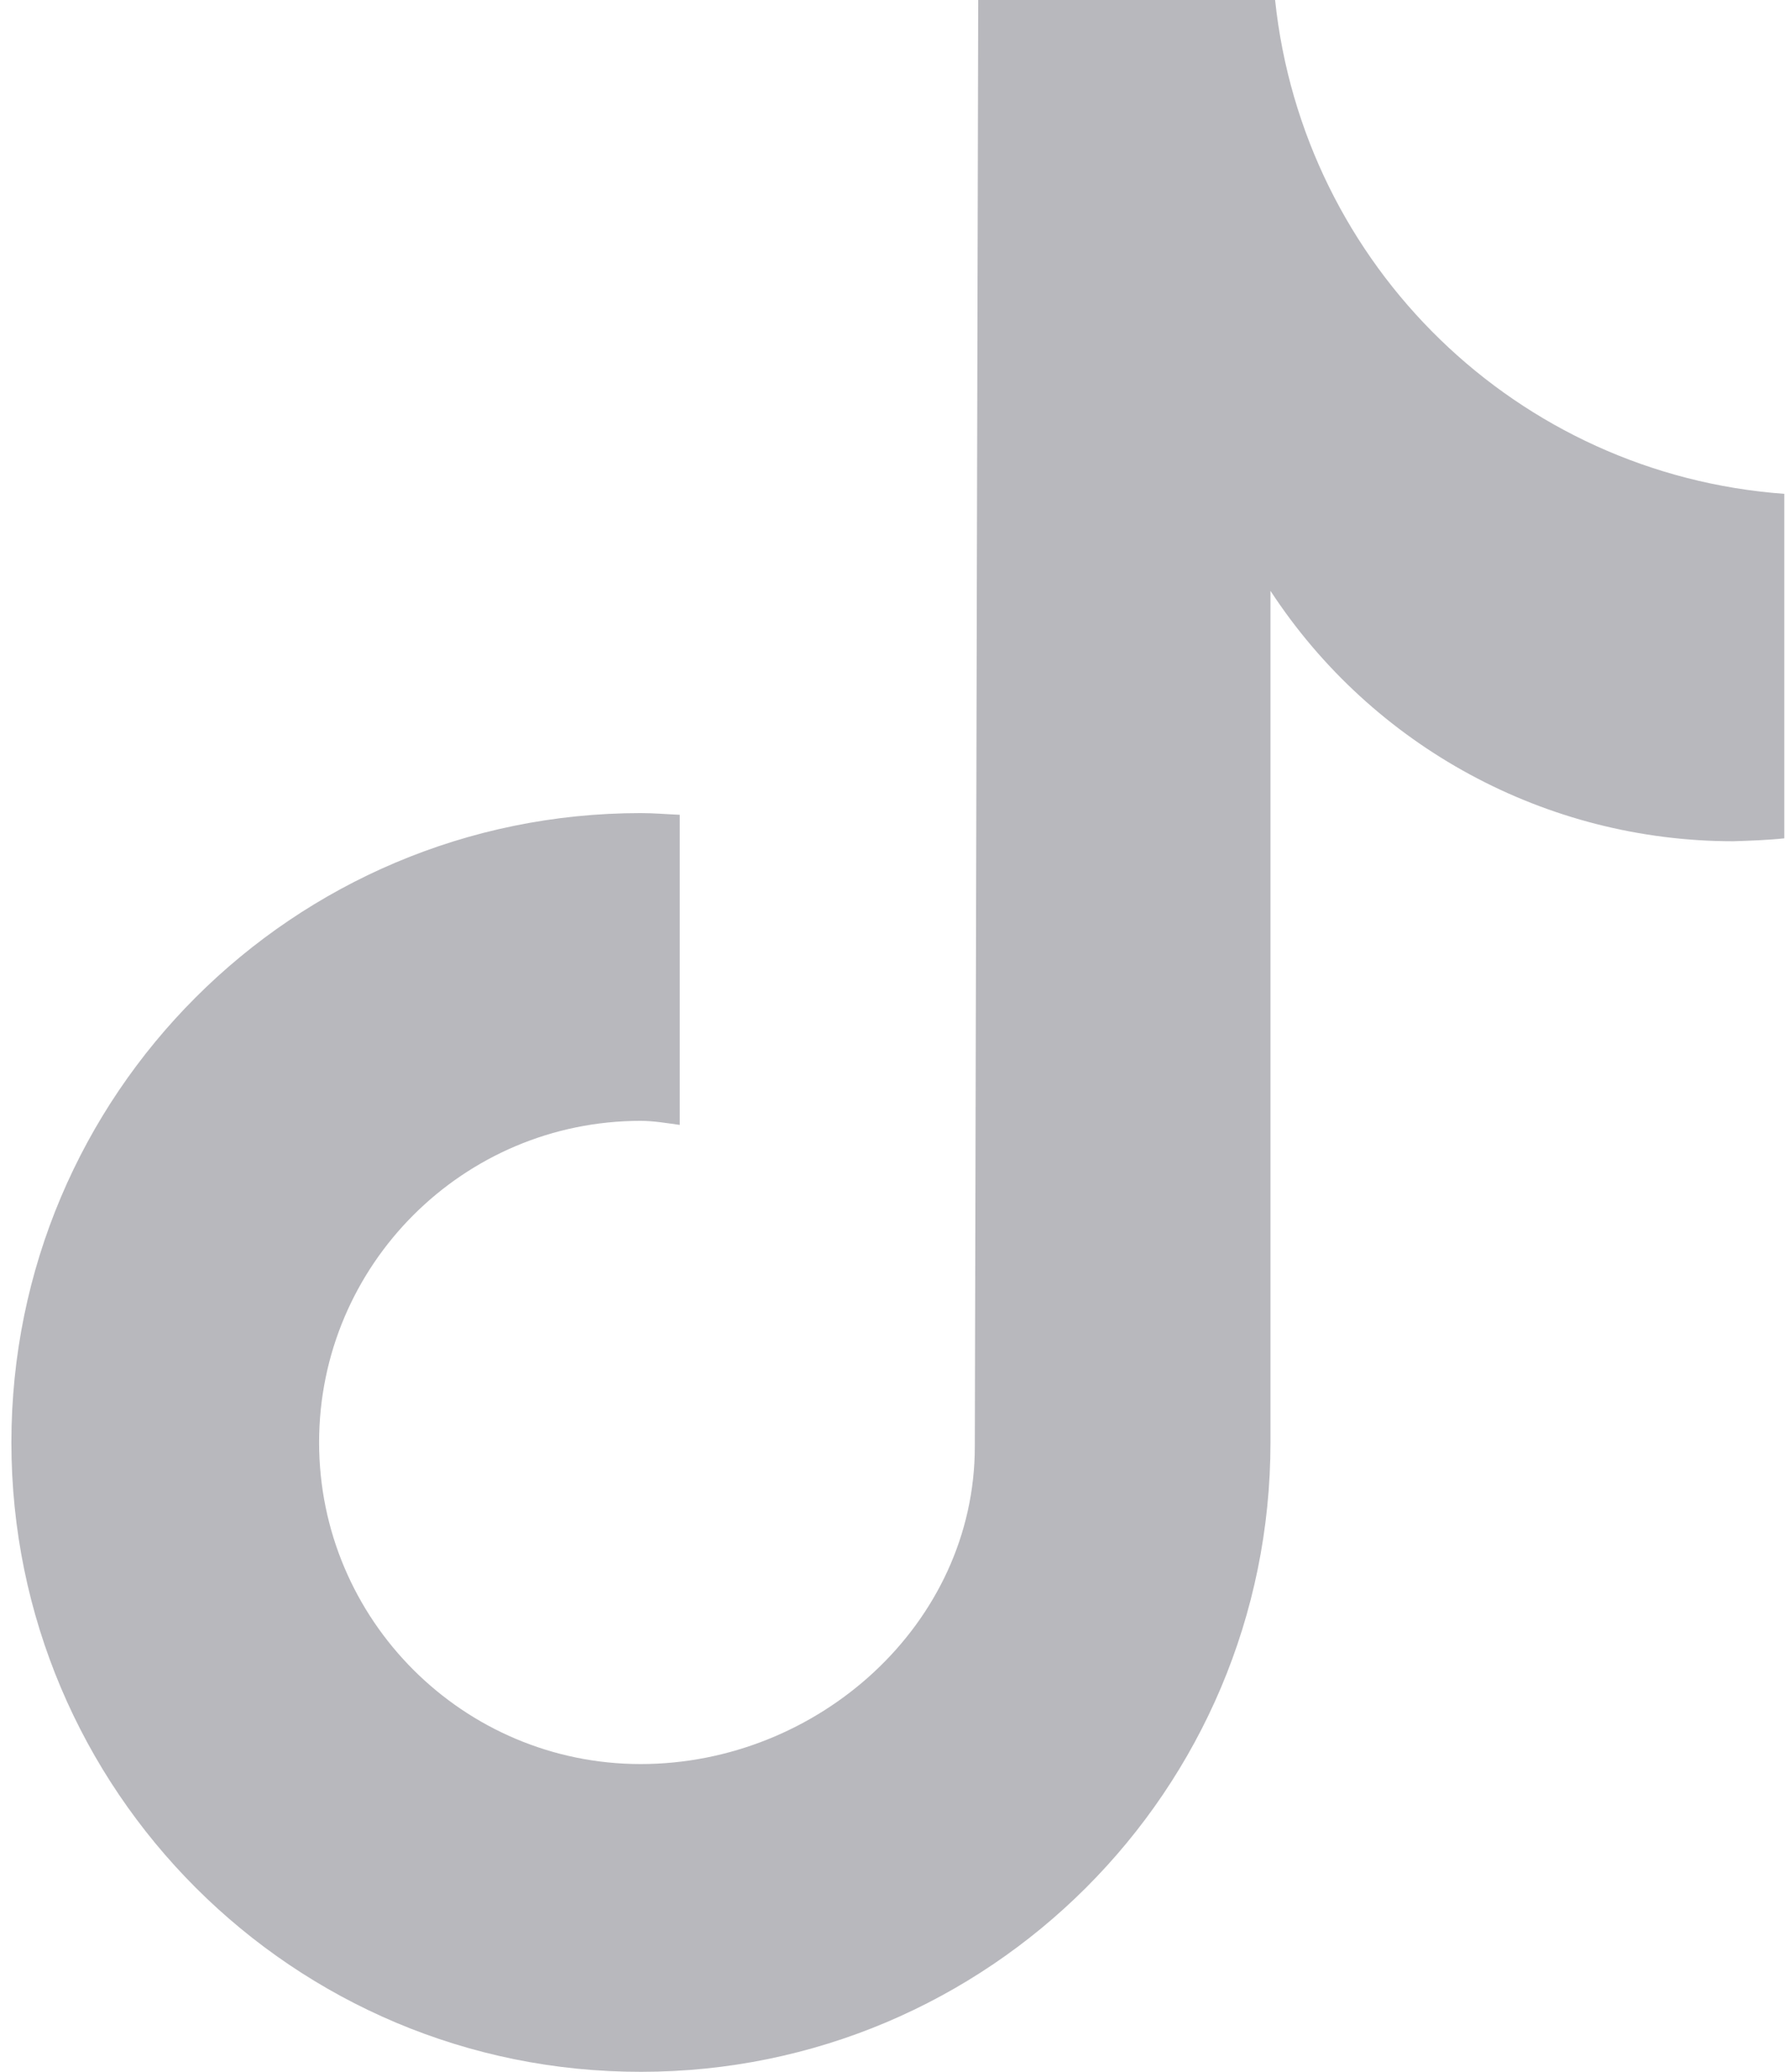 <svg width="19" height="22" viewBox="0 0 19 22" fill="none" xmlns="http://www.w3.org/2000/svg">
<path d="M18.95 8.902C18.773 8.921 18.591 8.927 18.408 8.933C16.426 8.933 14.578 7.933 13.493 6.274V15.317C13.493 19.012 10.499 22 6.81 22C3.115 22.006 0.121 19.012 0.121 15.317C0.121 11.622 3.115 8.634 6.804 8.634C6.944 8.634 7.078 8.646 7.219 8.652V11.945C7.085 11.927 6.944 11.902 6.804 11.902C4.92 11.902 3.389 13.433 3.389 15.317C3.389 17.201 4.92 18.732 6.804 18.732C8.688 18.732 10.353 17.244 10.353 15.36L10.389 0H13.542C13.841 2.829 16.115 5.037 18.95 5.244V8.902Z" fill="#B8B8BD"/>
</svg>
